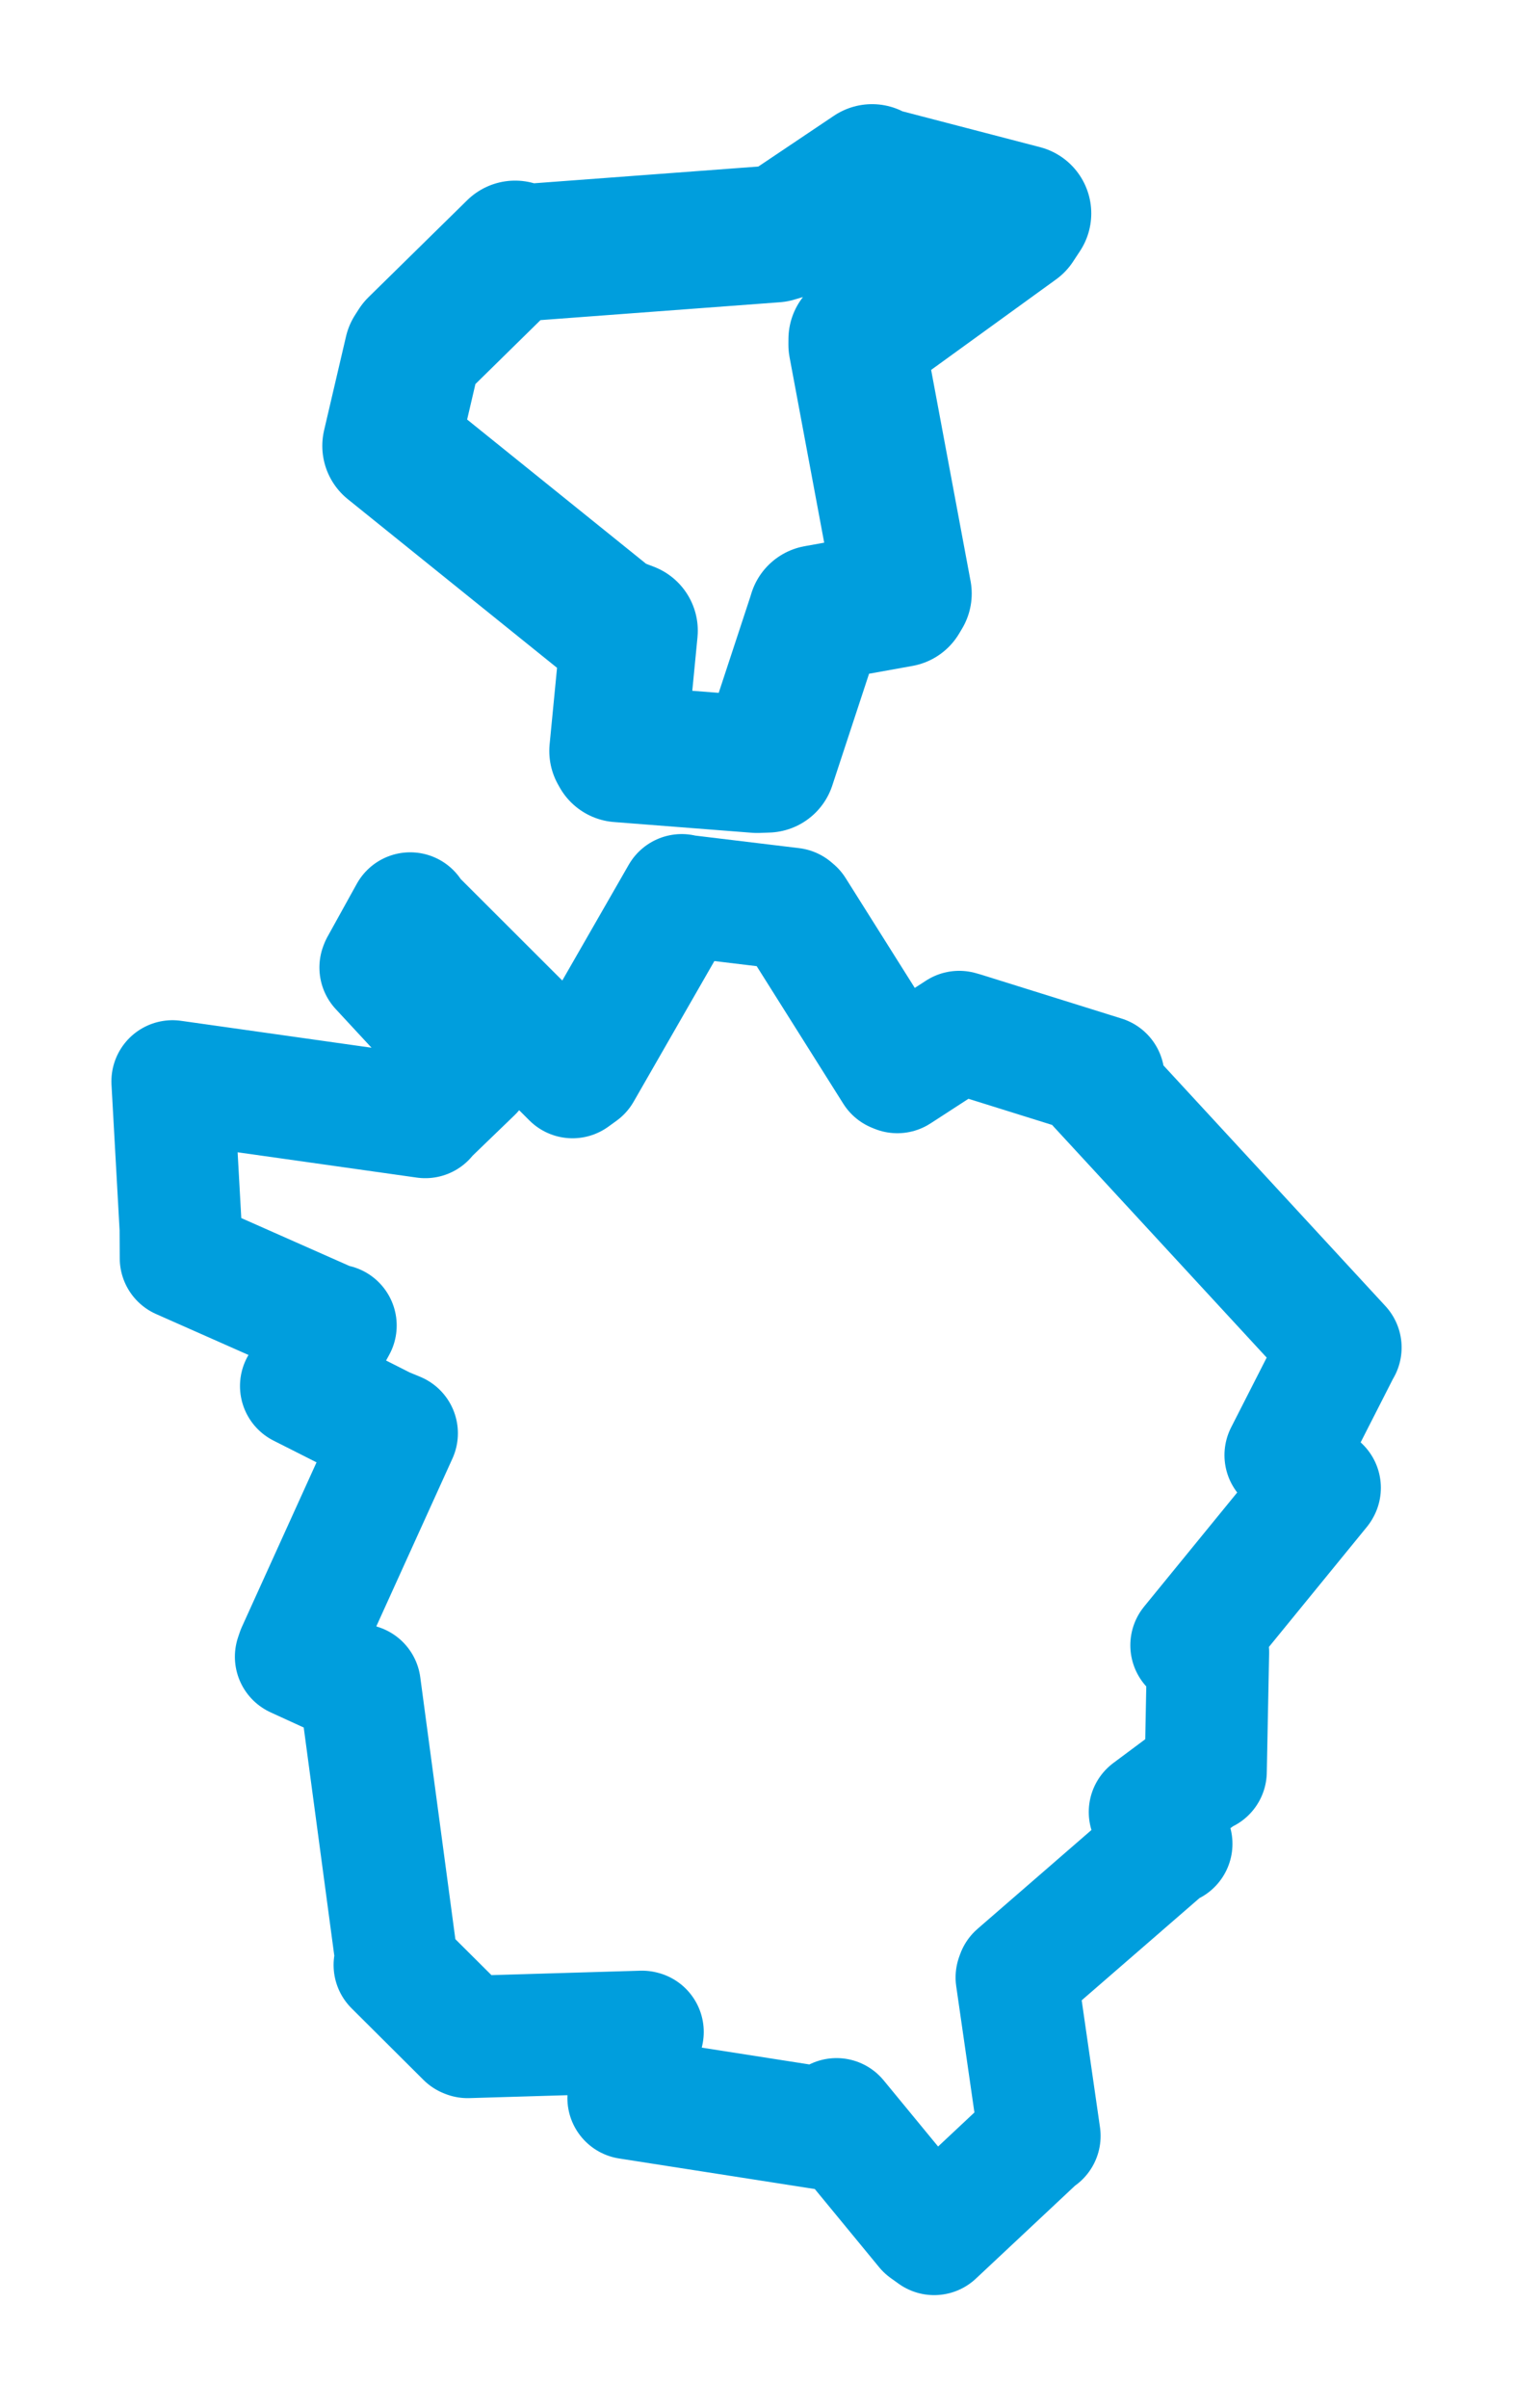 <svg viewBox="0 0 70.635 112.347" width="70.635" height="112.347" xmlns="http://www.w3.org/2000/svg">
  <title>Telč, okres Jihlava, Kraj Vysočina, Jihovýchod, 58856, Česko</title>
  <desc>Geojson of Telč, okres Jihlava, Kraj Vysočina, Jihovýchod, 58856, Česko</desc>
  <polygon points="8.053,50.447 8.435,57.313 8.442,58.695 15.44,61.792 15.668,61.838 14.217,64.467 14.056,64.662 17.943,66.625 18.525,66.865 13.891,77.074 13.818,77.29 16.571,78.551 16.793,78.622 18.512,91.443 18.426,91.671 21.781,95.01 21.83,95.03 29.974,94.788 30.003,94.795 29.344,97.842 29.341,97.879 38.992,99.385 39.053,98.866 43.243,103.956 43.611,104.22 48.502,99.638 48.53,99.646 47.464,92.253 47.504,92.141 54.498,86.076 54.686,86.018 53.783,84.623 53.681,84.534 56.182,82.672 56.289,82.648 56.398,77.078 55.622,76.755 61.602,69.432 61.614,69.41 60.038,67.905 60.017,67.886 62.532,62.951 62.583,62.865 51.288,50.628 51.515,50.241 44.977,48.199 44.78,48.143 41.892,50.015 41.781,49.969 37.066,42.484 36.966,42.399 31.854,41.782 31.826,41.763 27.108,49.977 26.729,50.251 19.244,42.778 19.151,42.614 17.785,45.081 17.764,45.136 21.672,49.35 22.038,49.978 19.969,51.973 19.854,52.113 8.053,50.447" stroke="#009edd" stroke-width="5.704px" fill="none" stroke-linejoin="round" vector-effect="non-scaling-stroke"></polygon>
  <polygon points="18.241,20.8 28.553,29.106 29.383,29.423 28.838,35.036 28.91,35.165 35.35,35.666 35.821,35.649 38.069,28.82 38.129,28.625 42.033,27.923 42.171,27.692 40.001,16.079 40.003,15.824 47.427,10.45 47.752,9.957 40.779,8.141 40.712,8.053 36.663,10.771 36.174,10.915 24.508,11.785 24.049,11.62 19.44,16.146 19.265,16.419 18.241,20.8" stroke="#009edd" stroke-width="6.388px" fill="none" stroke-linejoin="round" vector-effect="non-scaling-stroke"></polygon>
</svg>
